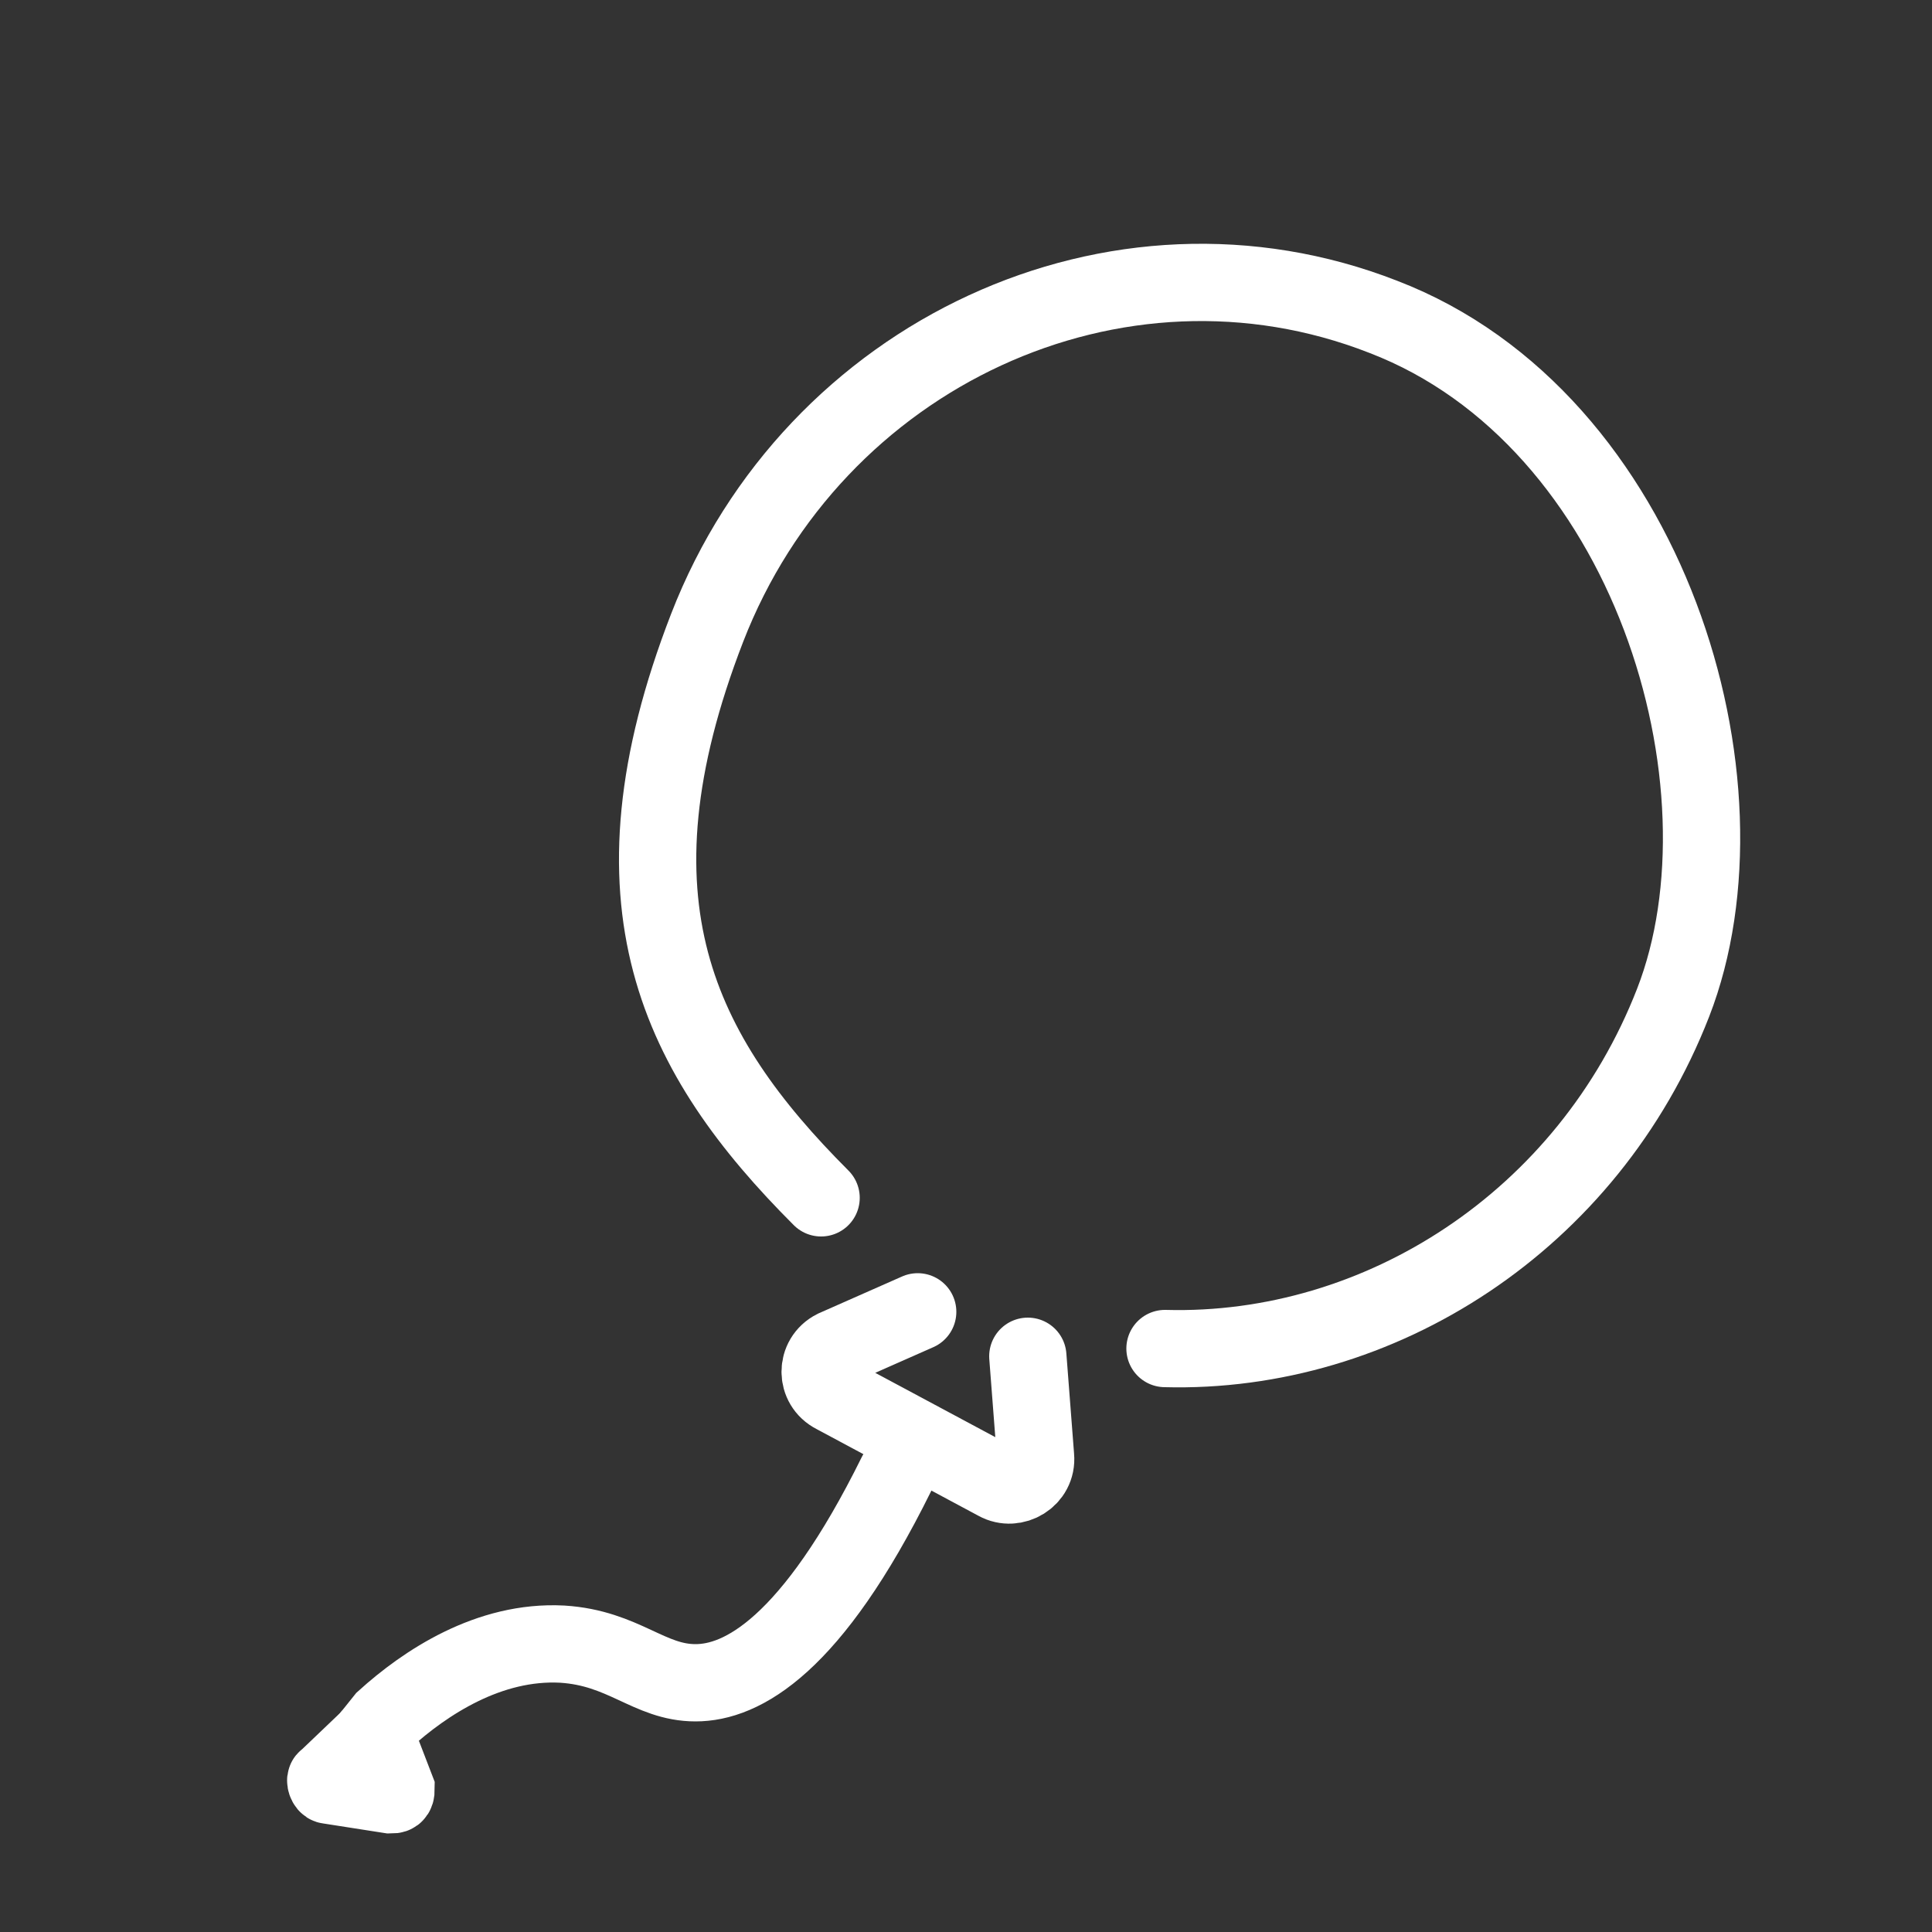 <svg viewBox="0 0 100 100" fill="none" xmlns="http://www.w3.org/2000/svg">
<rect x="0" y="0" width="100" height="100" fill="#333333" stroke="none"/>
<path d="M47.5 67.9L43.2 69.8C42.2 70.3 42.2 71.7 43.2 72.2L51.6 76.7C52.5 77.2 53.7 76.5 53.6 75.4L53.2 70.2" stroke="white" stroke-width="4" stroke-miterlimit="10" stroke-linecap="round"/>
<path d="M19.1 90L16.9 92.1C16.8 92.1 16.9 92.4 17 92.4L20.2 92.9C20.4 92.9 20.5 92.9 20.5 92.6L19.5 90C19.5 89.8 19.2 89.8 19.1 90Z" stroke="white" stroke-width="4" stroke-miterlimit="10" stroke-linecap="round"/>
<path d="M19.1 90L19.9 89C22 87.1 25.3 84.9 29.1 85.1C32.3 85.3 33.6 87.1 36 87.1C38.4 87.1 42 85.2 46.4 76.3" stroke="white" stroke-width="4" stroke-miterlimit="10" stroke-linecap="round"/>
<path d="M60.3 69.8C71.4 70.1 82.2 63.2 86.6 51.9C91 40.6 85.4 21.7 71.6 16.4C57.8 11 42.1 18.3 36.6 32.5C31.1 46.7 35.1 54.6 42.5 62" stroke="white" stroke-width="4" stroke-miterlimit="10" stroke-linecap="round"/>
</svg>
